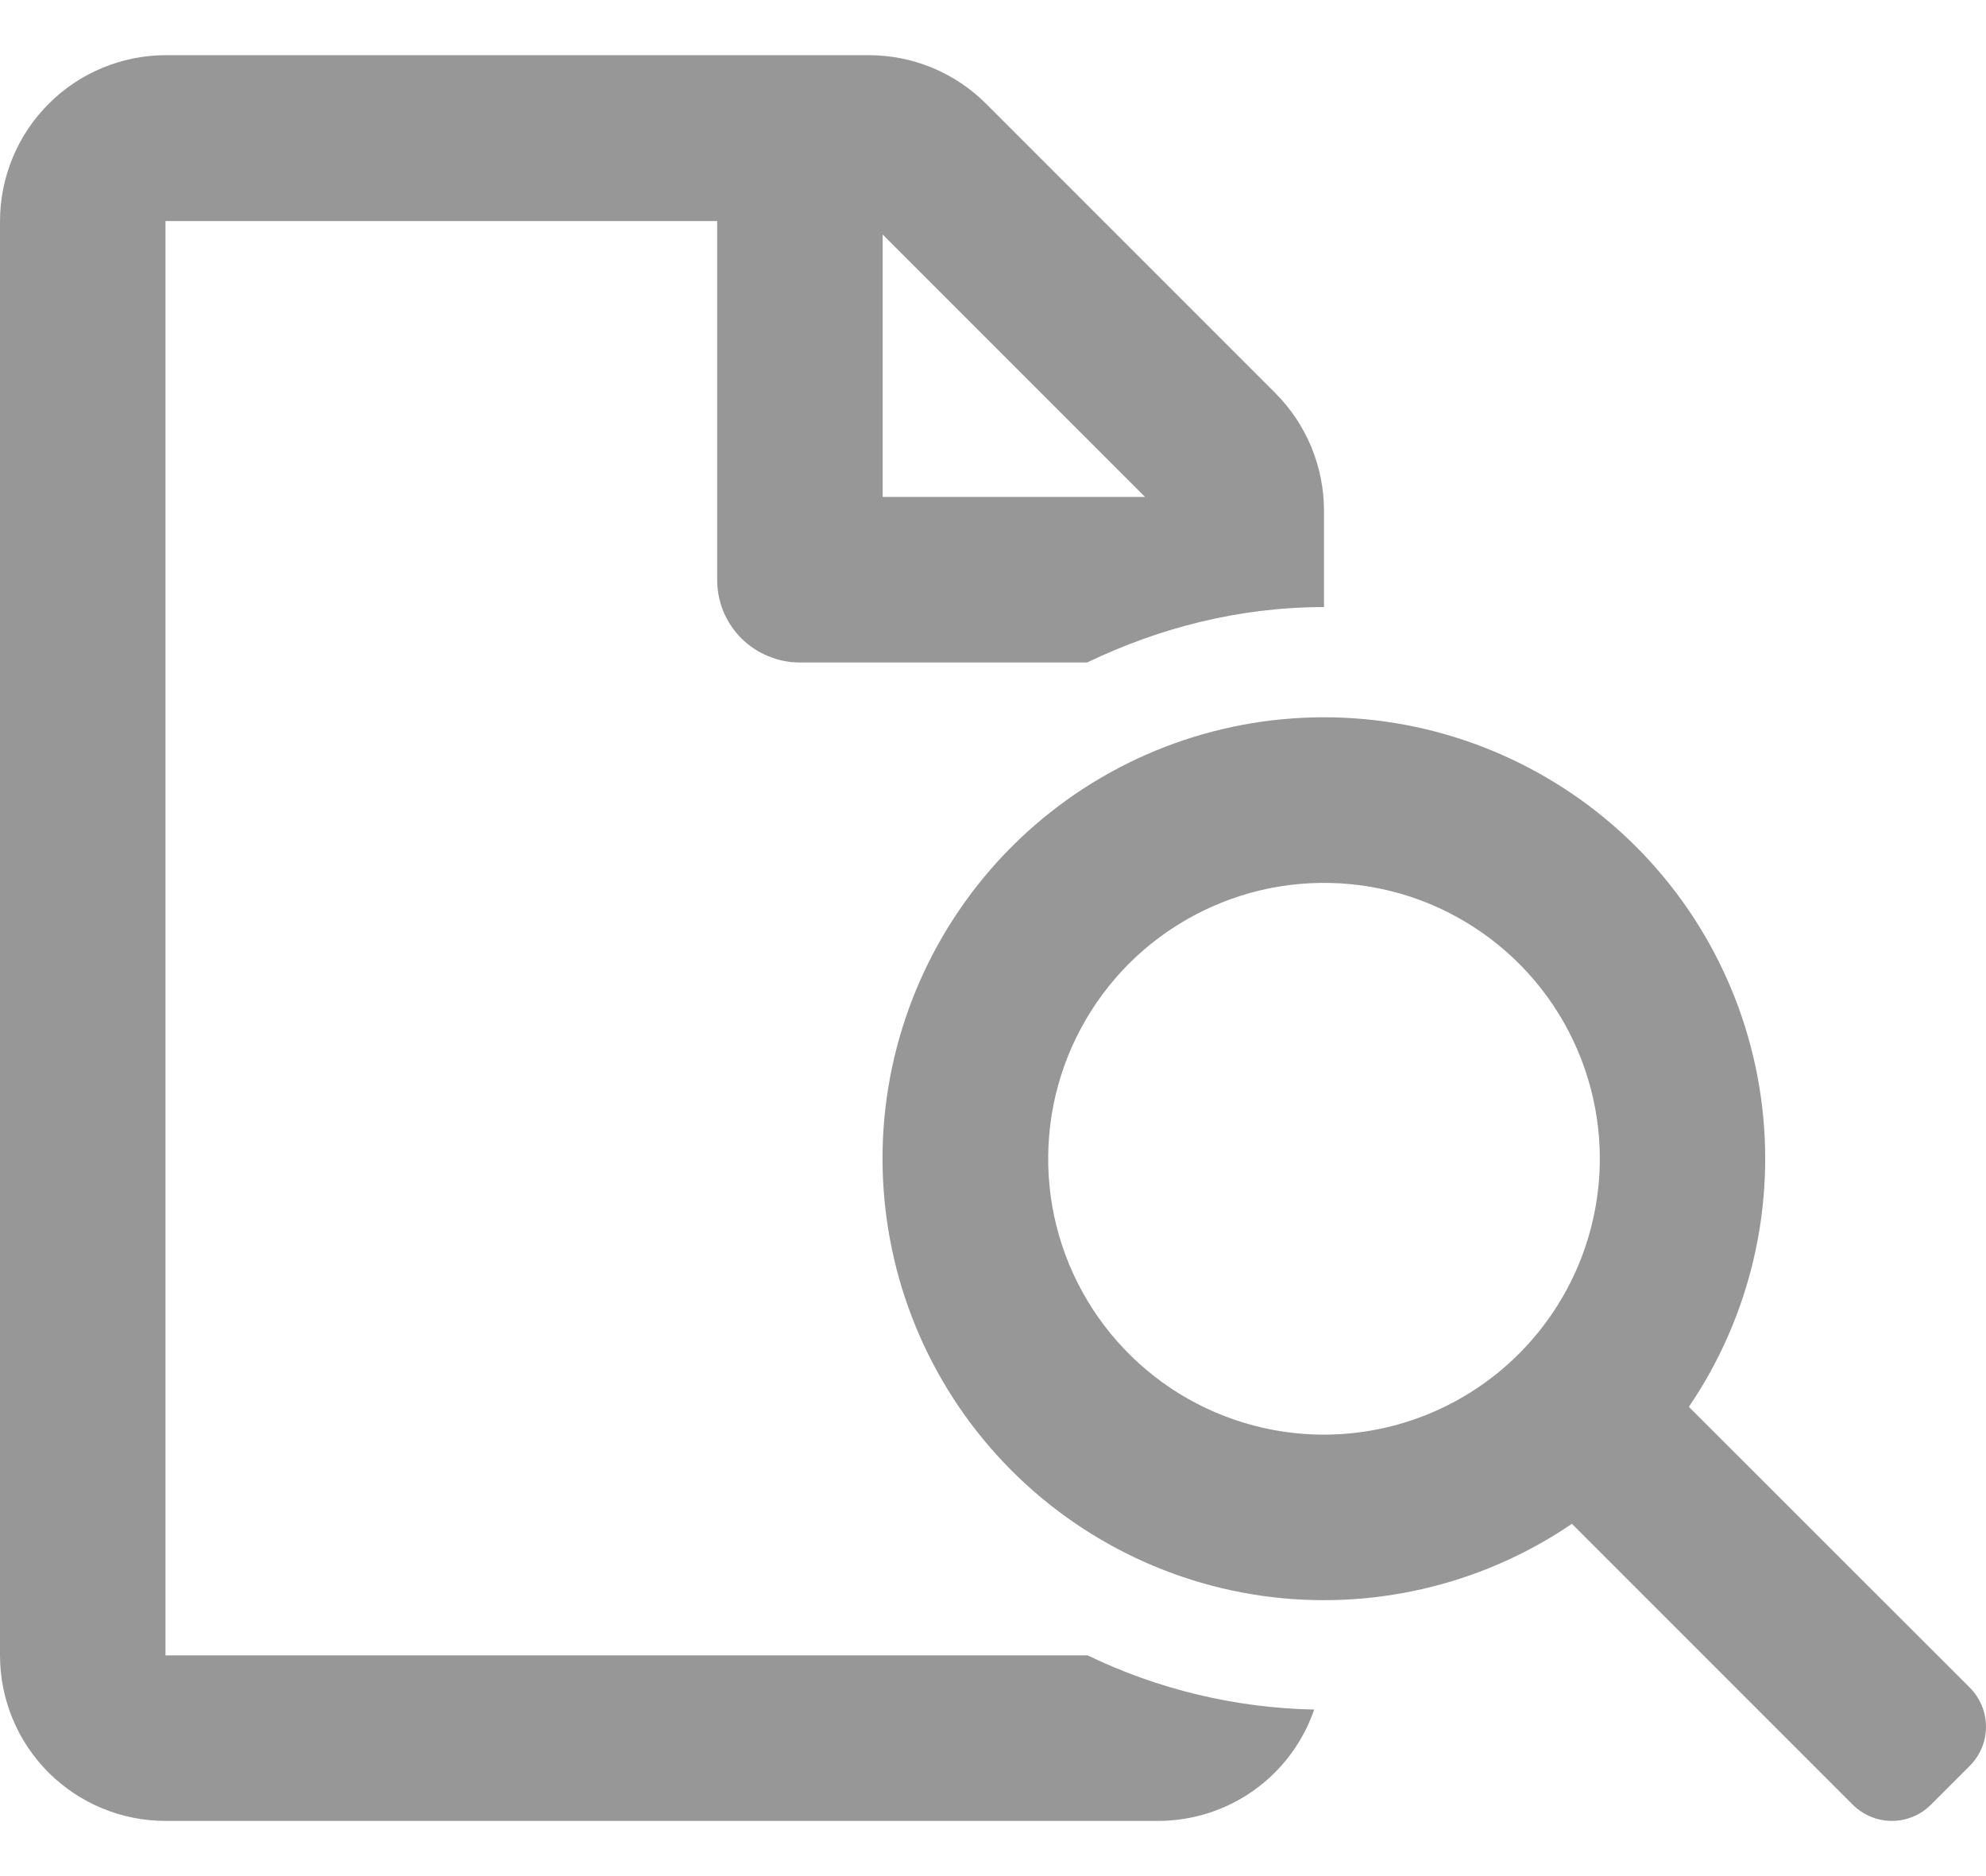 <svg width="18" height="17" viewBox="0 0 18 17" fill="none" xmlns="http://www.w3.org/2000/svg">
<path d="M17.854 15.293L15.307 12.748C15.867 11.924 16.099 10.922 15.959 9.936C15.819 8.95 15.316 8.052 14.549 7.418C13.781 6.783 12.805 6.457 11.811 6.504C10.816 6.551 9.875 6.967 9.171 7.671C8.467 8.375 8.05 9.317 8.003 10.311C7.957 11.306 8.282 12.282 8.917 13.049C9.552 13.816 10.45 14.319 11.435 14.46C12.421 14.6 13.424 14.368 14.247 13.808L16.793 16.354C16.887 16.447 17.014 16.5 17.147 16.5C17.279 16.5 17.407 16.447 17.5 16.354L17.854 16C17.947 15.906 18 15.779 18 15.647C18 15.514 17.947 15.387 17.854 15.293ZM12 13C11.505 13 11.022 12.853 10.611 12.579C10.2 12.304 9.88 11.914 9.69 11.457C9.501 11 9.452 10.497 9.548 10.012C9.645 9.527 9.883 9.082 10.232 8.732C10.582 8.383 11.027 8.145 11.512 8.048C11.997 7.952 12.5 8.001 12.957 8.19C13.414 8.38 13.804 8.7 14.079 9.111C14.353 9.522 14.5 10.005 14.5 10.5C14.499 11.163 14.236 11.798 13.767 12.267C13.298 12.736 12.663 12.999 12 13ZM1.5 15V2.003H6.5V5.253C6.5 5.351 6.519 5.449 6.556 5.54C6.594 5.631 6.649 5.714 6.719 5.784C6.789 5.853 6.872 5.909 6.963 5.946C7.054 5.984 7.151 6.003 7.25 6.003H9.853C10.506 5.69 11.228 5.501 12 5.501V4.625C11.999 4.227 11.841 3.844 11.559 3.562L8.938 0.941C8.657 0.659 8.276 0.501 7.878 0.5H1.5C1.102 0.501 0.721 0.66 0.44 0.942C0.159 1.223 0.001 1.605 0 2.003V15C0 15.398 0.158 15.779 0.439 16.061C0.721 16.342 1.102 16.5 1.5 16.5H10.5C10.811 16.499 11.114 16.402 11.367 16.221C11.62 16.04 11.81 15.785 11.911 15.491C11.199 15.477 10.498 15.309 9.857 15H1.5ZM8 2.125L10.378 4.503H8V2.125Z" fill="#979797"/>
</svg>

